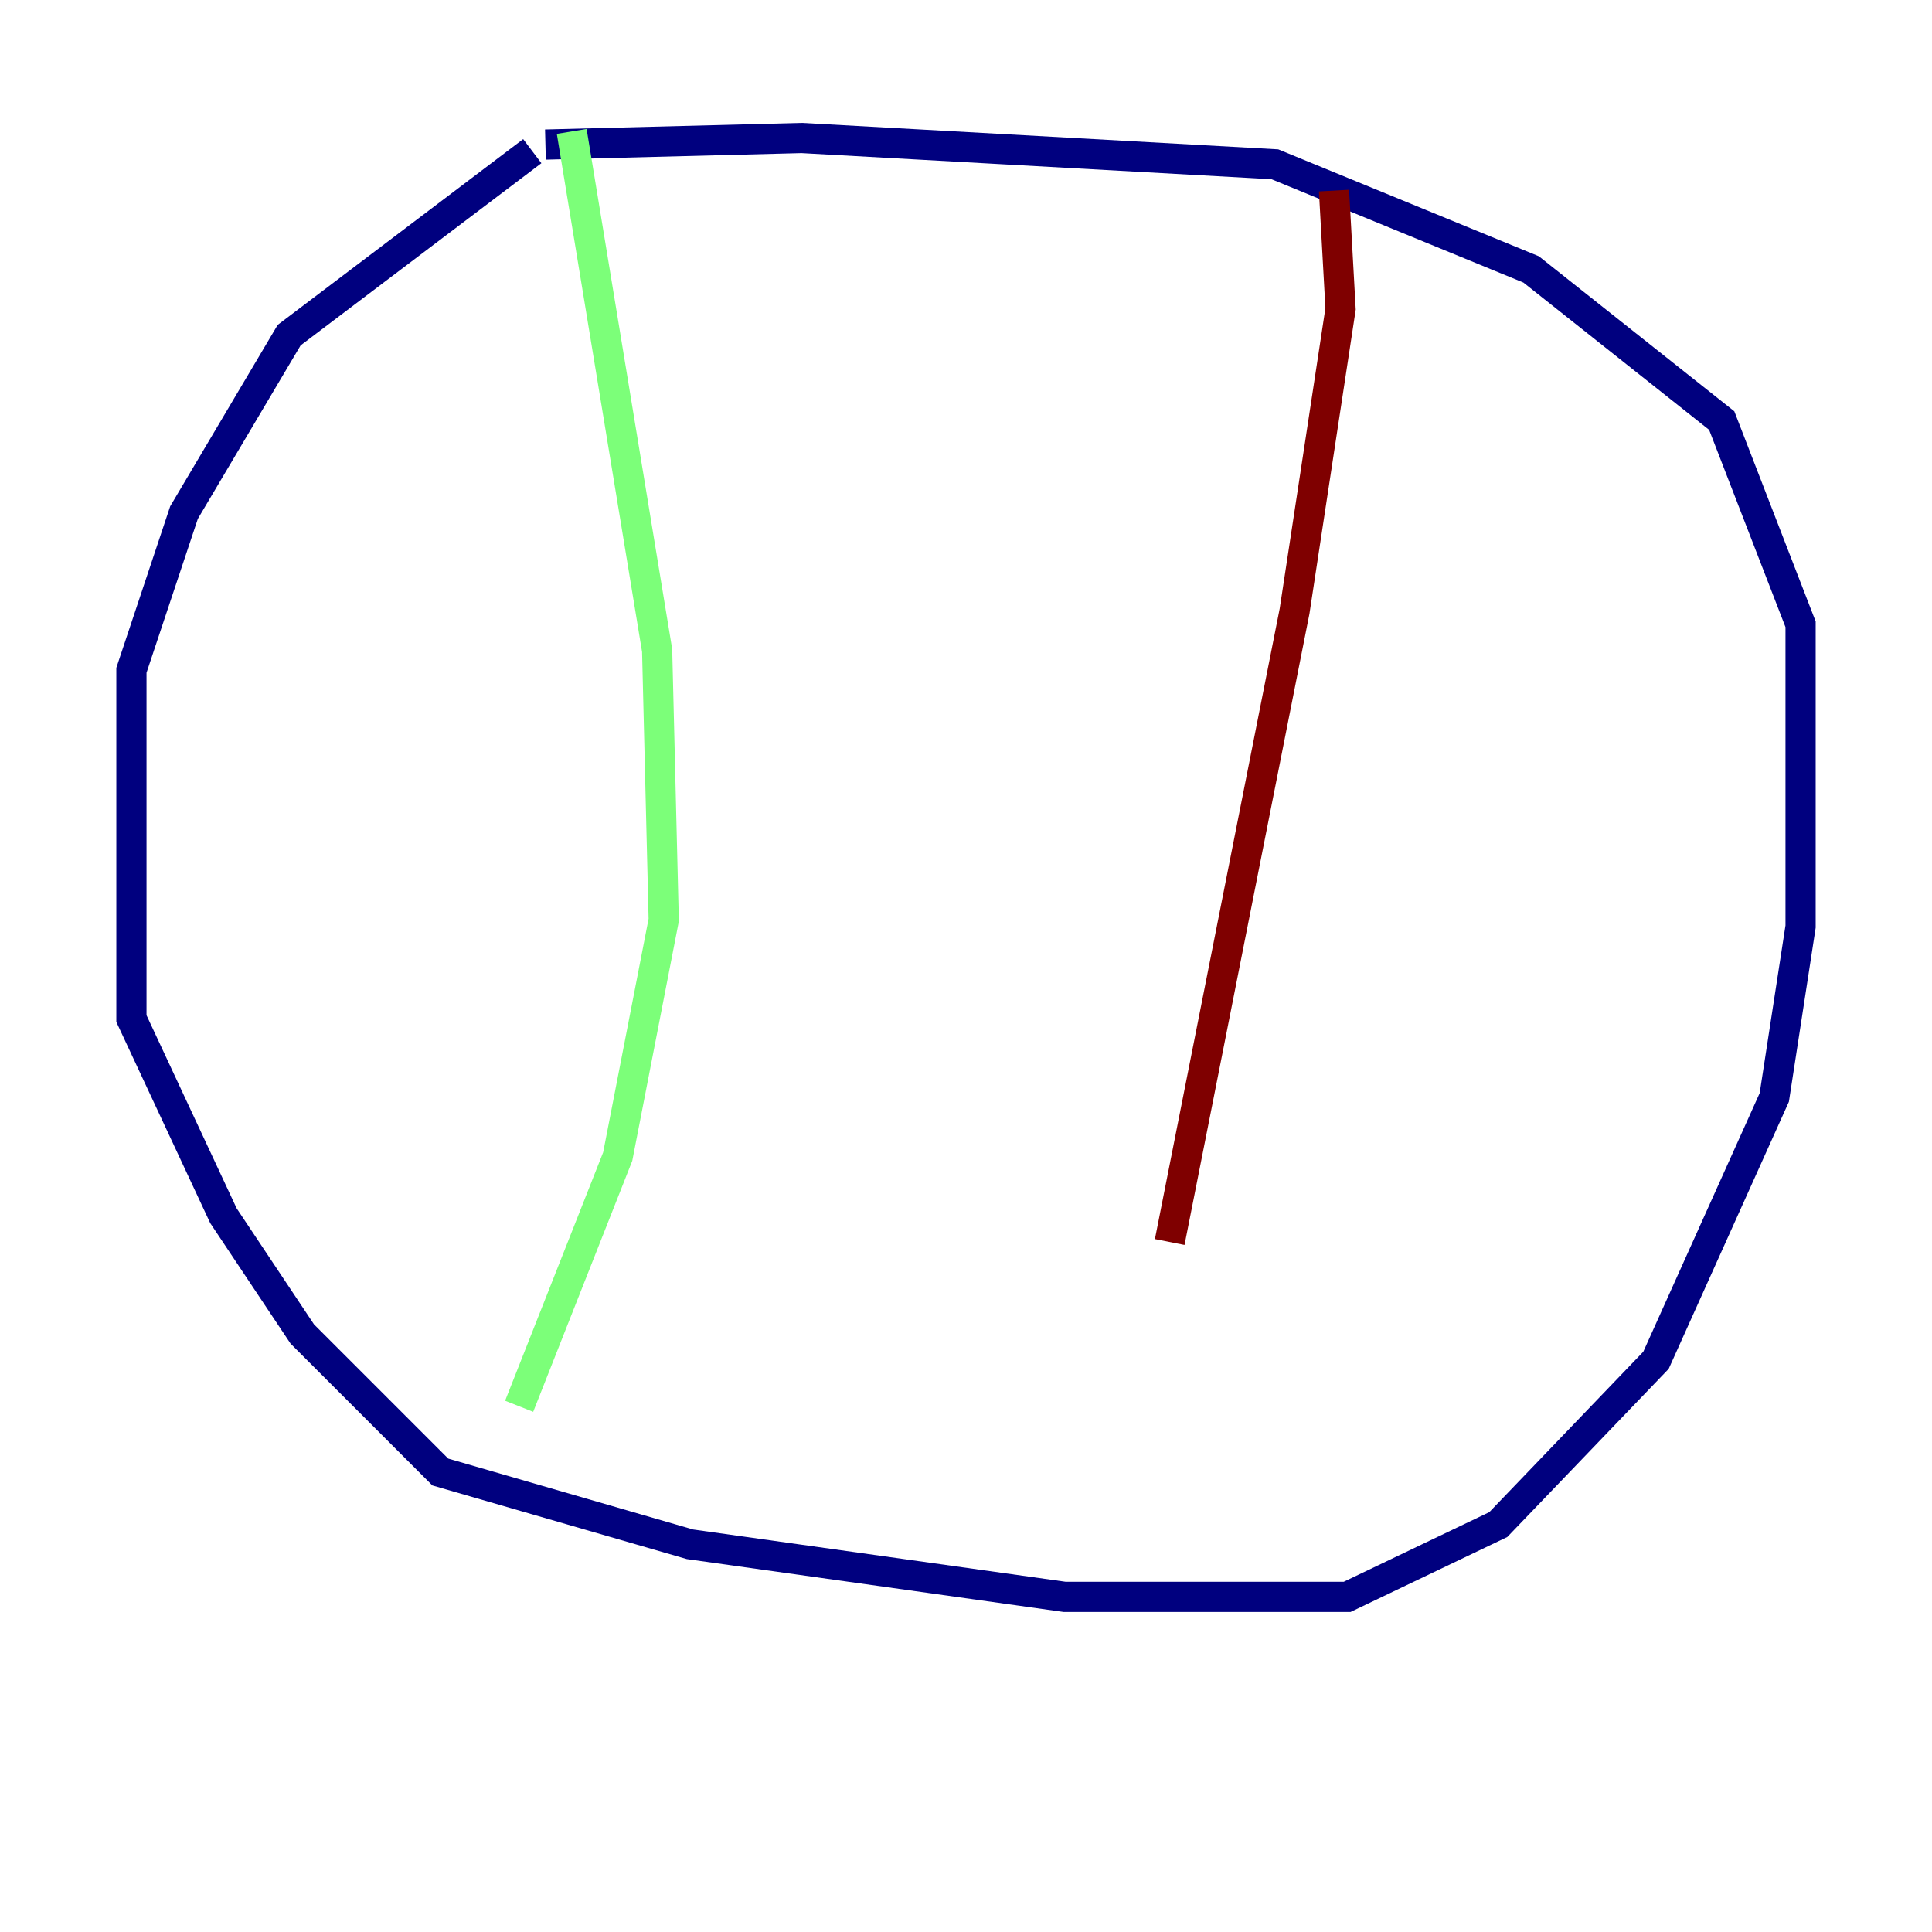 <?xml version="1.0" encoding="utf-8" ?>
<svg baseProfile="tiny" height="128" version="1.2" viewBox="0,0,128,128" width="128" xmlns="http://www.w3.org/2000/svg" xmlns:ev="http://www.w3.org/2001/xml-events" xmlns:xlink="http://www.w3.org/1999/xlink"><defs /><polyline fill="none" points="35.265,10.014 19.157,22.204 12.191,33.959 8.707,44.408 8.707,67.483 14.803,80.544 20.027,88.381 29.17,97.524 45.714,102.313 70.531,105.796 89.252,105.796 99.265,101.007 109.714,90.122 117.551,72.707 119.293,61.388 119.293,41.361 114.068,27.864 101.442,17.85 84.463,10.884 53.116,9.143 36.136,9.578" stroke="#00007f" stroke-width="2" /><polyline fill="none" points="37.878,8.707 43.537,43.102 43.973,60.952 40.925,76.626 34.395,93.17" stroke="#7cff79" stroke-width="2" /><polyline fill="none" points="88.381,12.626 88.816,20.463 85.769,40.49 77.497,82.286" stroke="#7f0000" stroke-width="2" /></svg>